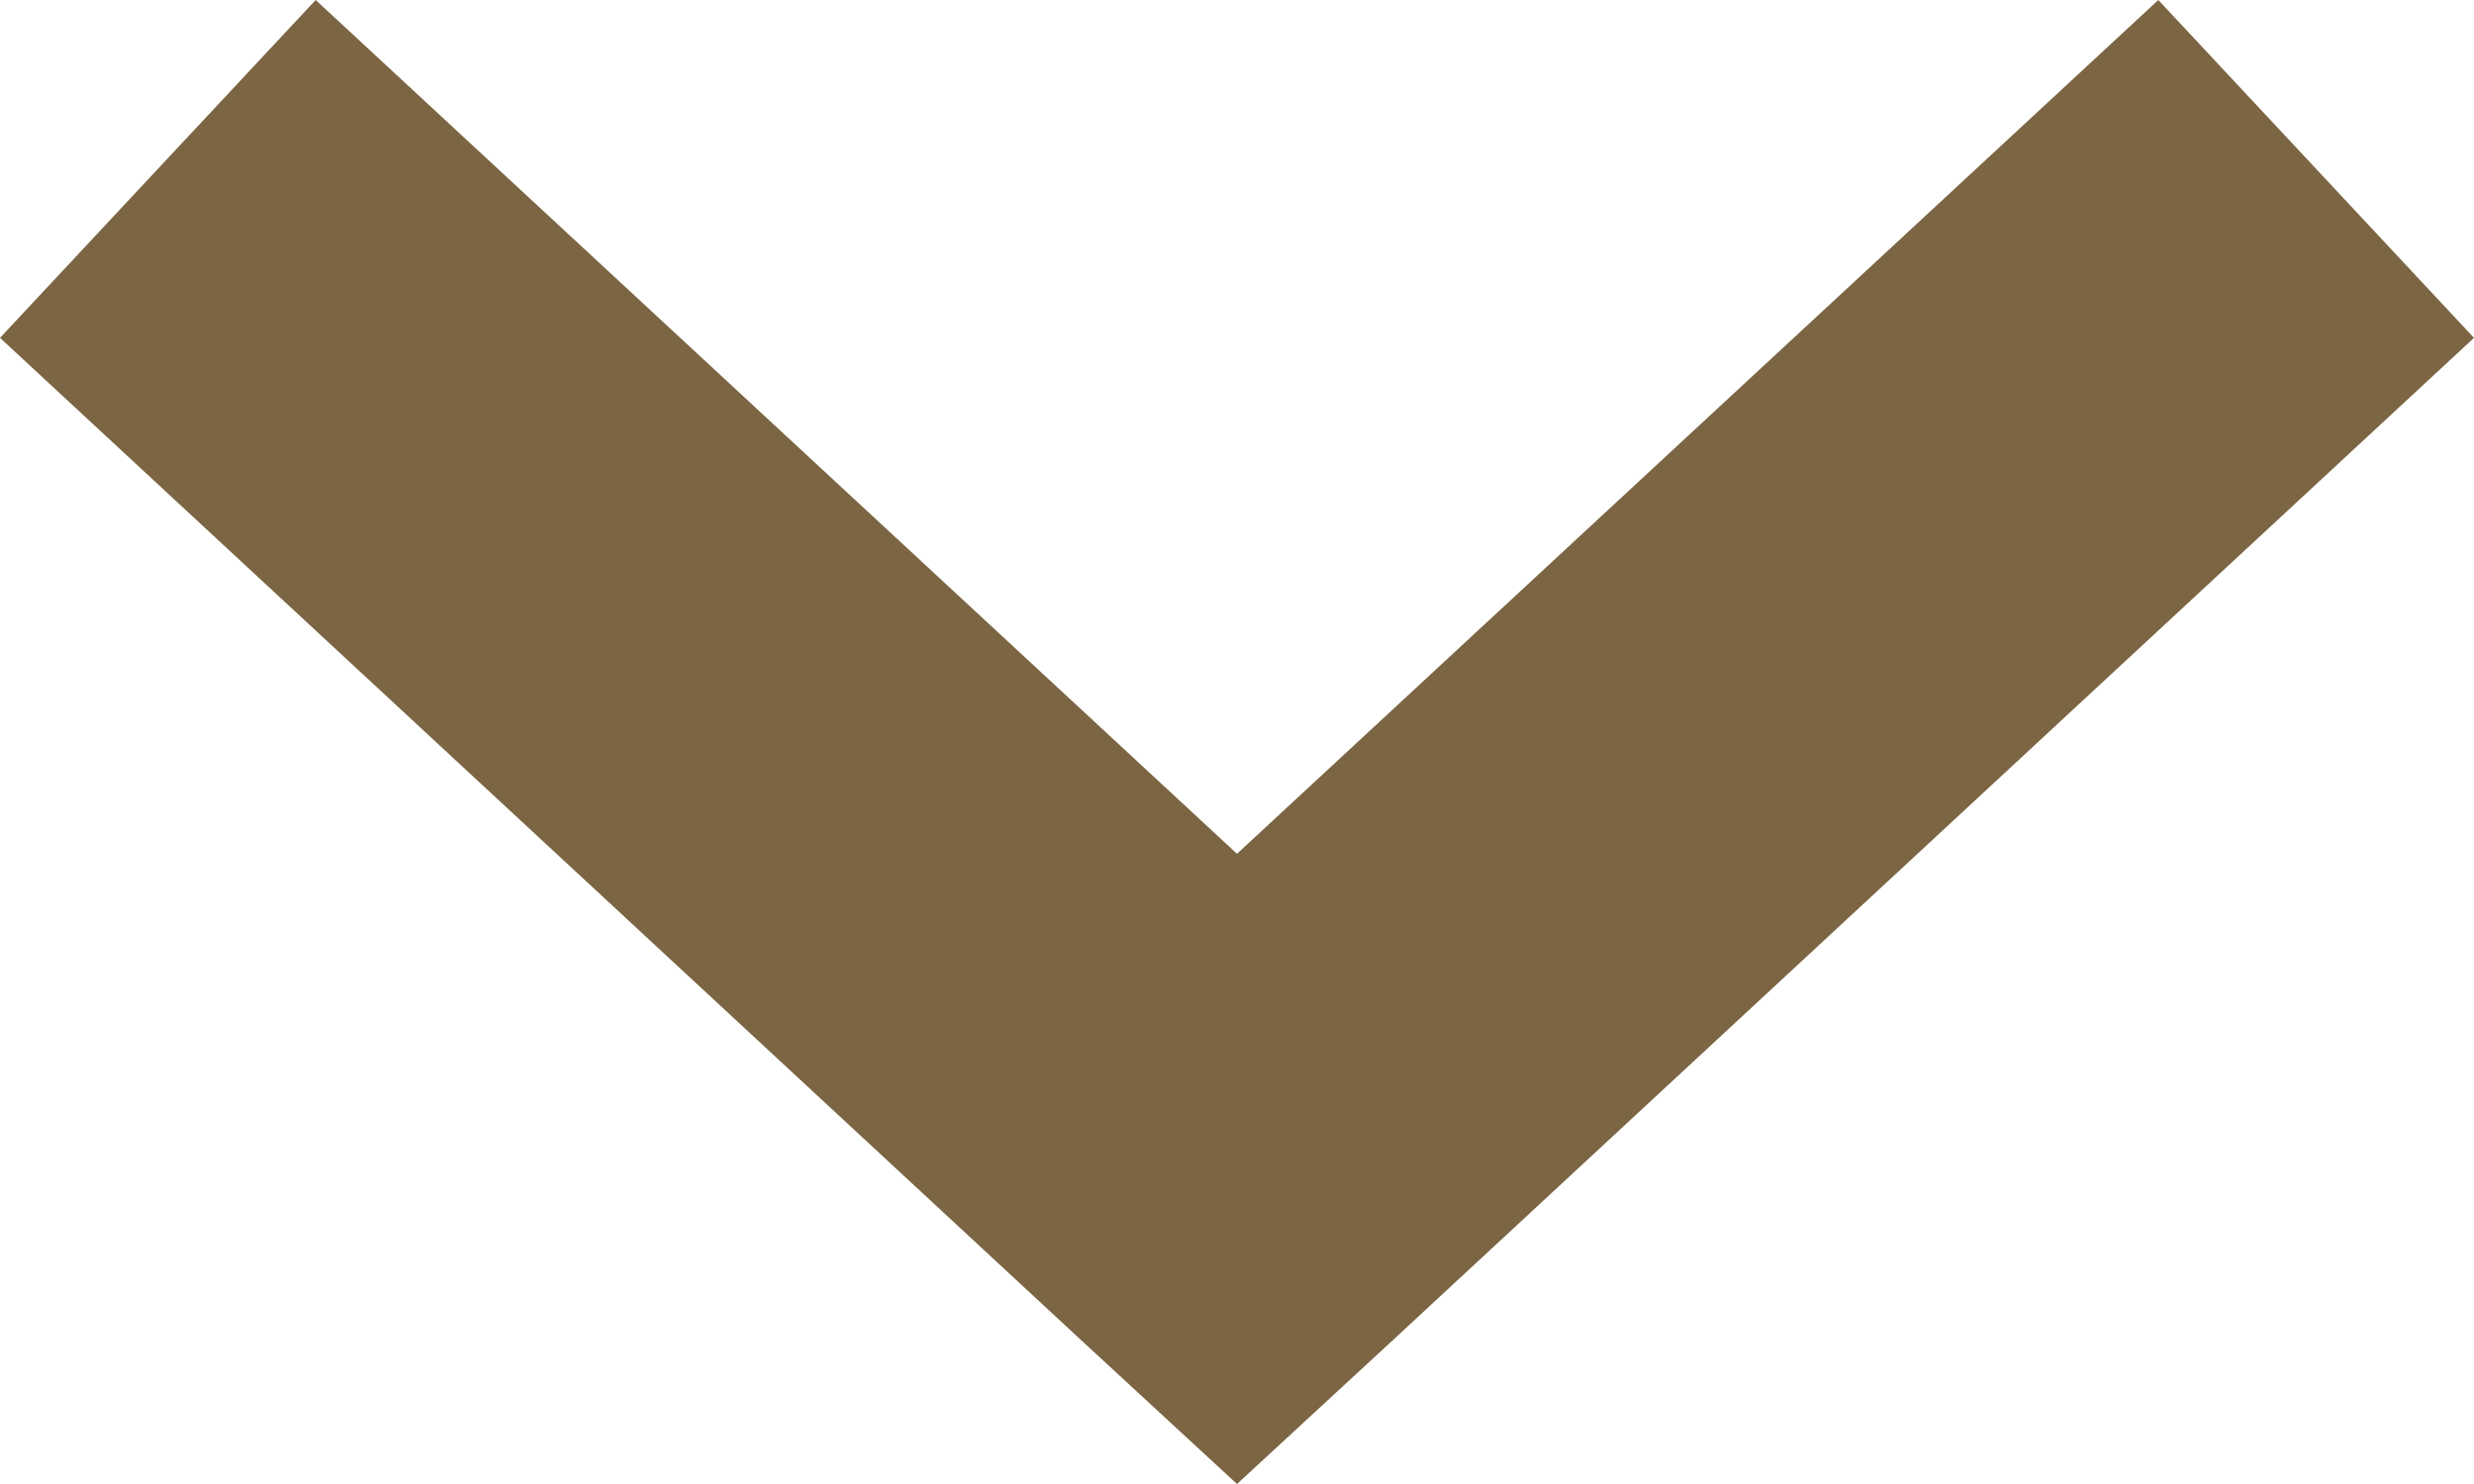 <?xml version="1.0" encoding="UTF-8"?>
<svg width="10px" height="6px" viewBox="0 0 10 6" version="1.1" xmlns="http://www.w3.org/2000/svg" xmlns:xlink="http://www.w3.org/1999/xlink">
    <!-- Generator: Sketch 51.3 (57544) - http://www.bohemiancoding.com/sketch -->
    <title>Group</title>
    <desc>Created with Sketch.</desc>
    <defs></defs>
    <g id="Page-1" stroke="none" stroke-width="1" fill="none" fill-rule="evenodd">
        <g id="main" transform="translate(-1354, -758)" fill="#7B6542">
            <g id="Group" transform="translate(1359, 761) rotate(90) translate(-1359, -761) translate(1355, 755)">
                <g transform="translate(3.76, 6.332) rotate(-270) translate(-3.76, -6.332) translate(-1.74, 2.832)" id="Shape">
                    <polygon points="5.168 0.26 4.53 0.849 0.168 4.894 1.444 6.26 5.168 2.808 8.892 6.26 10.168 4.894 5.806 0.849"></polygon>
                </g>
            </g>
        </g>
    </g>
</svg>